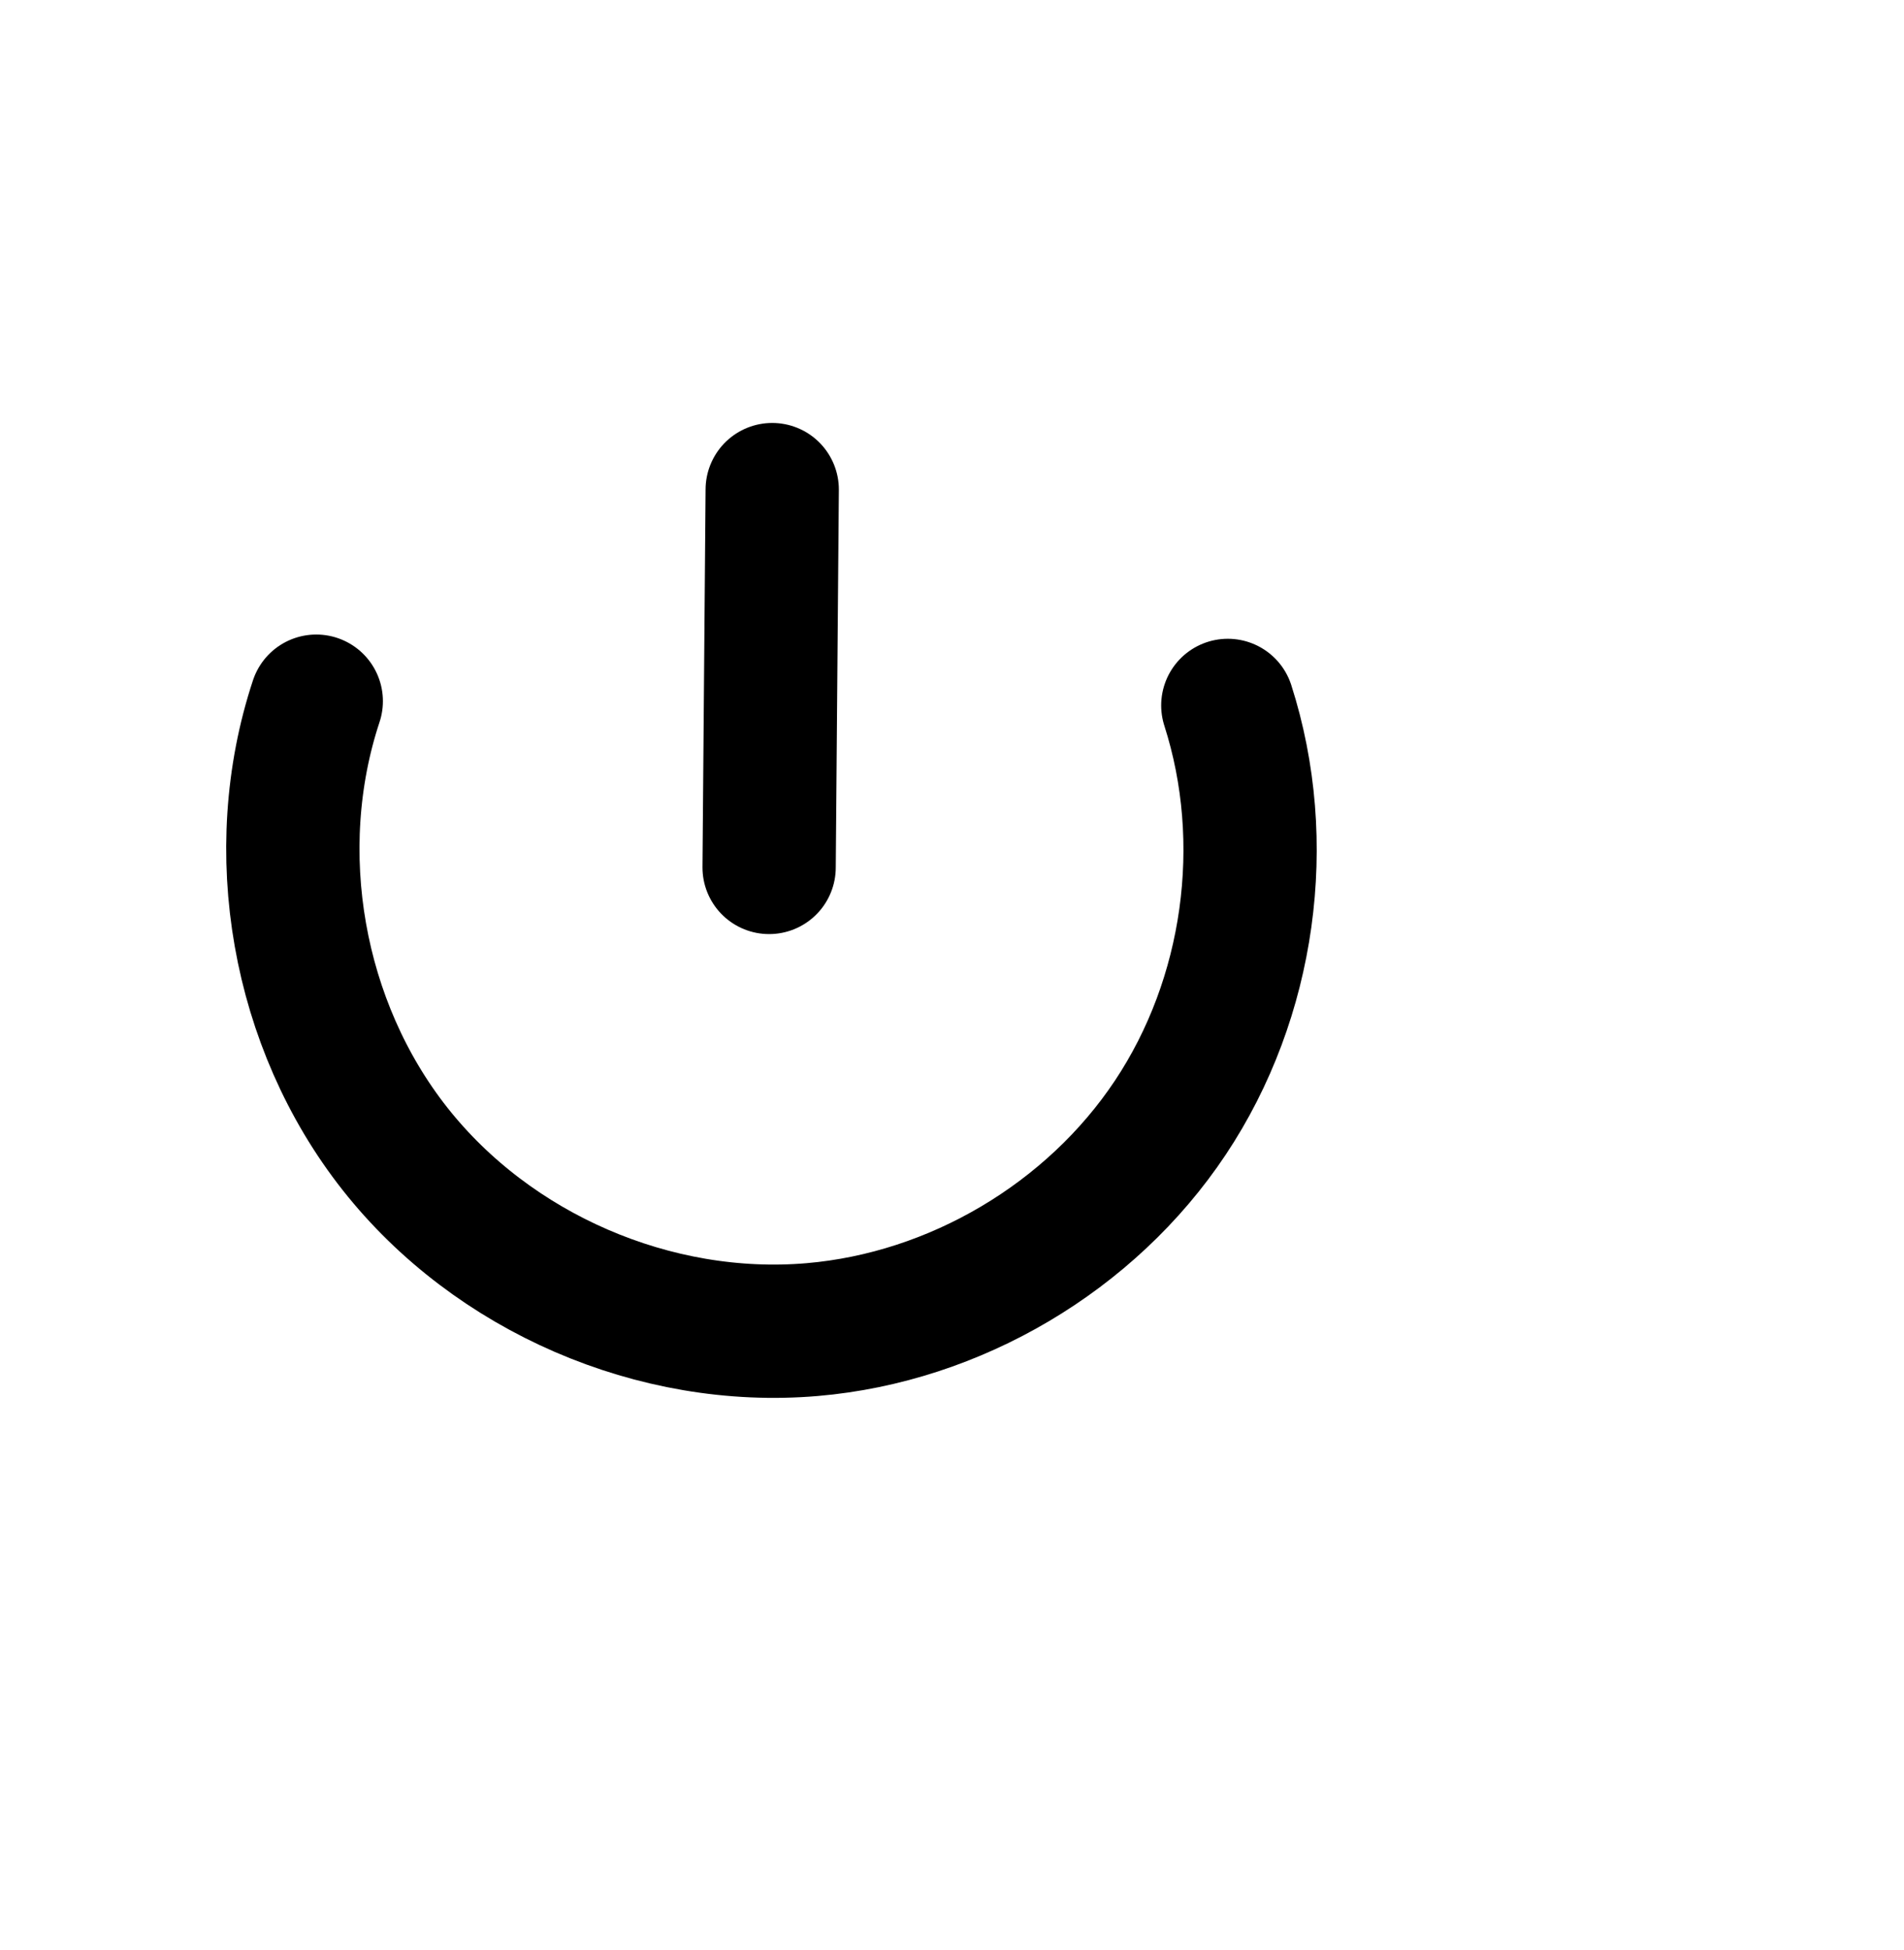 <?xml version="1.0" encoding="UTF-8" standalone="no"?>
<svg
   xmlns:dc="http://purl.org/dc/elements/1.1/"
   xmlns:cc="http://creativecommons.org/ns#"
   xmlns:rdf="http://www.w3.org/1999/02/22-rdf-syntax-ns#"
   xmlns:svg="http://www.w3.org/2000/svg"
   xmlns="http://www.w3.org/2000/svg"
   xmlns:sodipodi="http://sodipodi.sourceforge.net/DTD/sodipodi-0.dtd"
   xmlns:inkscape="http://www.inkscape.org/namespaces/inkscape"
   sodipodi:docname="vedicanuswara.svg"
   inkscape:version="1.0 (6e3e5246a0, 2020-05-07)"
   version="1.1"
   id="svg2992"
   height="2048"
   width="2000">
  <defs
     id="defs5498">
    <inkscape:path-effect
       effect="spiro"
       id="path-effect939"
       is_visible="true" />
    <inkscape:path-effect
       is_visible="true"
       id="path-effect937"
       effect="spiro" />
    <inkscape:path-effect
       is_visible="true"
       id="path-effect935"
       effect="spiro" />
    <inkscape:path-effect
       effect="spiro"
       id="path-effect897"
       is_visible="true" />
    <inkscape:path-effect
       effect="spiro"
       id="path-effect886"
       is_visible="true" />
    <inkscape:path-effect
       is_visible="true"
       id="path-effect844"
       effect="spiro" />
    <inkscape:path-effect
       is_visible="true"
       id="path-effect4161"
       effect="spiro" />
    <inkscape:path-effect
       is_visible="true"
       id="path-effect844-7"
       effect="spiro" />
    <inkscape:path-effect
       is_visible="true"
       id="path-effect844-1"
       effect="spiro" />
    <inkscape:path-effect
       is_visible="true"
       id="path-effect844-75"
       effect="spiro" />
    <inkscape:path-effect
       is_visible="true"
       id="path-effect844-75-6"
       effect="spiro" />
    <inkscape:path-effect
       is_visible="true"
       id="path-effect844-75-0"
       effect="spiro" />
    <inkscape:path-effect
       is_visible="true"
       id="path-effect844-76"
       effect="spiro" />
    <inkscape:path-effect
       is_visible="true"
       id="path-effect844-76-0"
       effect="spiro" />
  </defs>
  <sodipodi:namedview
     inkscape:document-rotation="0"
     inkscape:measure-end="3396.32,1579.94"
     inkscape:measure-start="4045.98,1144.63"
     inkscape:snap-to-guides="false"
     inkscape:snap-grids="false"
     inkscape:window-maximized="1"
     inkscape:current-layer="layer1"
     inkscape:window-y="0"
     inkscape:window-x="0"
     inkscape:cy="1803.3612"
     inkscape:cx="488.4768"
     inkscape:zoom="0.18756079"
     inkscape:guide-bbox="true"
     showguides="true"
     showgrid="false"
     id="base"
     pagecolor="#ffffff"
     bordercolor="#666666"
     borderopacity="1.0"
     inkscape:pageopacity="0.0"
     inkscape:pageshadow="2"
     inkscape:window-width="1920"
     inkscape:window-height="1015">
    <inkscape:grid
       originy="0"
       originx="0"
       spacingy="4"
       dotted="true"
       units="px"
       spacingx="4"
       snapvisiblegridlinesonly="true"
       enabled="true"
       visible="true"
       empspacing="3"
       id="grid3769"
       type="xygrid" />
    <sodipodi:guide
       inkscape:locked="false"
       id="guide2985"
       position="-199.361,1601.114"
       orientation="0,1" />
    <sodipodi:guide
       inkscape:locked="false"
       id="guide4311"
       position="-192,576"
       orientation="0,1" />
  </sodipodi:namedview>
  <g
     transform="translate(0,1048)"
     id="layer1"
     inkscape:groupmode="layer"
     inkscape:label="Layer 1">
    <path
       sodipodi:nodetypes="cac"
       inkscape:original-d="M 332.20629,-311.57979 C -216.27507,-58.37317 573.09574,359.70943 853.13733,348.41198 1115.4629,337.82922 1428.5493,-98.99451 1289.7263,-307.12619"
       inkscape:path-effect="#path-effect844"
       inkscape:connector-curvature="0"
       id="path842"
       d="M 332.206,-311.58 C 280.088,-154.162 312.241,28.51 414.977,158.671 517.713,288.832 687.919,362.538 853.137,348.412 1003.313,335.572 1145.802,251.266 1229.351,125.817 1312.9,0.369 1335.766,-163.606 1289.726,-307.126"
       style="fill:none;stroke:#000000;stroke-width:140;stroke-linecap:round;stroke-linejoin:miter;stroke-miterlimit:4;stroke-dasharray:none;stroke-opacity:1" />
    <path
       sodipodi:nodetypes="cc"
       inkscape:connector-curvature="0"
       id="path4157-2-89"
       d="m 807.898,-136.969 3.257,-396.832"
       style="fill:none;fill-rule:evenodd;stroke:#000000;stroke-width:140;stroke-linecap:round;stroke-linejoin:round;stroke-miterlimit:4;stroke-dasharray:none;stroke-opacity:1" />
    <g
       id="g868" />
    <path
       style="fill:none;stroke:#000000;stroke-width:180;stroke-linecap:round;stroke-linejoin:miter;stroke-miterlimit:4;stroke-dasharray:none;stroke-opacity:1"
       d="m -1517.949,-307.397 c -52.118,157.418 -19.966,340.089 82.77,470.25 102.736,130.161 272.942,203.867 438.16,189.741 150.176,-12.84 292.665,-97.146 376.214,-222.595 83.549,-125.449 106.416,-289.423 60.375,-432.943"
       id="path842-9"
       inkscape:connector-curvature="0"
       inkscape:path-effect="#path-effect886"
       inkscape:original-d="m -1517.9492,-307.39677 c -548.4814,253.206619 240.8894,671.28917 520.93099,659.99177 262.32557,-10.58276 575.41195,-447.406491 436.58895,-655.53817"
       sodipodi:nodetypes="cac" />
    <path
       style="fill:none;fill-rule:evenodd;stroke:#000000;stroke-width:180;stroke-linecap:round;stroke-linejoin:round;stroke-miterlimit:4;stroke-dasharray:none;stroke-opacity:1"
       d="m -1042.258,-132.786 3.257,-396.832"
       id="path4157-2-89-1"
       inkscape:connector-curvature="0"
       sodipodi:nodetypes="cc" />
    <path
       style="fill:none;stroke:#000000;stroke-width:70;stroke-linecap:round;stroke-linejoin:miter;stroke-miterlimit:4;stroke-dasharray:none;stroke-opacity:1"
       d="m 2243.764,-307.656 c -52.118,157.418 -19.966,340.089 82.77,470.25 102.736,130.161 272.942,203.867 438.161,189.741 150.176,-12.84 292.665,-97.146 376.214,-222.595 83.549,-125.449 106.416,-289.423 60.376,-432.943"
       id="path842-96"
       inkscape:connector-curvature="0"
       inkscape:path-effect="#path-effect897"
       inkscape:original-d="m 2243.7644,-307.65592 c -548.4814,253.20662 240.8895,671.28927 520.931,659.99177 262.3256,-10.5828 575.412,-447.40649 436.589,-655.53817"
       sodipodi:nodetypes="cac" />
    <path
       style="fill:none;fill-rule:evenodd;stroke:#000000;stroke-width:70;stroke-linecap:round;stroke-linejoin:round;stroke-miterlimit:4;stroke-dasharray:none;stroke-opacity:1"
       d="M 2719.456,-133.045 2722.713,-529.877"
       id="path4157-2-89-9"
       inkscape:connector-curvature="0"
       sodipodi:nodetypes="cc" />
    <path
       id="path951"
       d="M 424.021 1371.41 A 70 70 0 0 0 357.701 1419.408 C 297.804 1600.32 333.909 1805.442 451.979 1955.029 C 570.048 2104.617 761.172 2187.381 951.049 2171.146 C 1123.394 2156.411 1283.678 2061.574 1379.561 1917.607 C 1475.443 1773.64 1501.165 1589.187 1448.328 1424.48 A 70 70 0 0 0 1360.293 1379.209 A 70 70 0 0 0 1315.02 1467.244 C 1354.263 1589.578 1334.253 1733.074 1263.037 1840.004 C 1191.822 1946.934 1067.131 2020.712 939.123 2031.656 C 798.563 2043.674 649.274 1979.026 561.871 1868.291 C 474.468 1757.556 446.268 1597.334 490.607 1463.41 A 70 70 0 0 0 446.156 1374.957 A 70 70 0 0 0 424.021 1371.41 z "
       style="color:#000000;font-style:normal;font-variant:normal;font-weight:normal;font-stretch:normal;font-size:medium;line-height:normal;font-family:sans-serif;font-variant-ligatures:normal;font-variant-position:normal;font-variant-caps:normal;font-variant-numeric:normal;font-variant-alternates:normal;font-variant-east-asian:normal;font-feature-settings:normal;font-variation-settings:normal;text-indent:0;text-align:start;text-decoration:none;text-decoration-line:none;text-decoration-style:solid;text-decoration-color:#000000;letter-spacing:normal;word-spacing:normal;text-transform:none;writing-mode:lr-tb;direction:ltr;text-orientation:mixed;dominant-baseline:auto;baseline-shift:baseline;text-anchor:start;white-space:normal;shape-padding:0;shape-margin:0;inline-size:0;clip-rule:nonzero;display:inline;overflow:visible;visibility:visible;isolation:auto;mix-blend-mode:normal;color-interpolation:sRGB;color-interpolation-filters:linearRGB;solid-color:#000000;solid-opacity:1;vector-effect:none;fill:#000000;fill-opacity:1;fill-rule:nonzero;stroke:none;stroke-width:140;stroke-linecap:round;stroke-linejoin:miter;stroke-miterlimit:4;stroke-dasharray:none;stroke-dashoffset:0;stroke-opacity:1;color-rendering:auto;image-rendering:auto;shape-rendering:auto;text-rendering:auto;enable-background:accumulate;stop-color:#000000;stop-opacity:1;opacity:1" />
    <path
       id="path955"
       d="M 902.975 1149.188 A 70 70 0 0 0 833.105 1218.613 L 829.848 1615.445 A 70 70 0 0 0 899.271 1686.018 A 70 70 0 0 0 969.844 1616.594 L 973.102 1219.762 A 70 70 0 0 0 903.678 1149.191 A 70 70 0 0 0 902.975 1149.188 z "
       style="color:#000000;font-style:normal;font-variant:normal;font-weight:normal;font-stretch:normal;font-size:medium;line-height:normal;font-family:sans-serif;font-variant-ligatures:normal;font-variant-position:normal;font-variant-caps:normal;font-variant-numeric:normal;font-variant-alternates:normal;font-variant-east-asian:normal;font-feature-settings:normal;font-variation-settings:normal;text-indent:0;text-align:start;text-decoration:none;text-decoration-line:none;text-decoration-style:solid;text-decoration-color:#000000;letter-spacing:normal;word-spacing:normal;text-transform:none;writing-mode:lr-tb;direction:ltr;text-orientation:mixed;dominant-baseline:auto;baseline-shift:baseline;text-anchor:start;white-space:normal;shape-padding:0;shape-margin:0;inline-size:0;clip-rule:nonzero;display:inline;overflow:visible;visibility:visible;isolation:auto;mix-blend-mode:normal;color-interpolation:sRGB;color-interpolation-filters:linearRGB;solid-color:#000000;solid-opacity:1;vector-effect:none;fill:#000000;fill-opacity:1;fill-rule:evenodd;stroke:none;stroke-width:140;stroke-linecap:round;stroke-linejoin:round;stroke-miterlimit:4;stroke-dasharray:none;stroke-dashoffset:0;stroke-opacity:1;color-rendering:auto;image-rendering:auto;shape-rendering:auto;text-rendering:auto;enable-background:accumulate;stop-color:#000000;stop-opacity:1;opacity:1" />
    <path
       id="path943"
       d="M -1425.945 1355.592 A 90 90 0 0 0 -1511.439 1417.305 C -1573.559 1604.929 -1536.325 1816.466 -1413.875 1971.603 C -1291.425 2126.741 -1094.324 2212.094 -897.402 2195.258 C -718.724 2179.981 -553.355 2082.135 -453.949 1932.877 C -354.543 1783.619 -328.005 1593.314 -382.783 1422.555 A 90 90 0 0 0 -495.973 1364.348 A 90 90 0 0 0 -554.18 1477.537 C -516.878 1593.818 -536.072 1731.462 -603.764 1833.102 C -671.455 1934.741 -791.063 2005.509 -912.736 2015.912 C -1046.251 2027.328 -1189.562 1965.267 -1272.584 1860.082 C -1355.606 1754.897 -1382.68 1601.09 -1340.562 1473.879 A 90 90 0 0 0 -1397.713 1360.152 A 90 90 0 0 0 -1425.945 1355.592 z "
       style="color:#000000;font-style:normal;font-variant:normal;font-weight:normal;font-stretch:normal;font-size:medium;line-height:normal;font-family:sans-serif;font-variant-ligatures:normal;font-variant-position:normal;font-variant-caps:normal;font-variant-numeric:normal;font-variant-alternates:normal;font-variant-east-asian:normal;font-feature-settings:normal;font-variation-settings:normal;text-indent:0;text-align:start;text-decoration:none;text-decoration-line:none;text-decoration-style:solid;text-decoration-color:#000000;letter-spacing:normal;word-spacing:normal;text-transform:none;writing-mode:lr-tb;direction:ltr;text-orientation:mixed;dominant-baseline:auto;baseline-shift:baseline;text-anchor:start;white-space:normal;shape-padding:0;shape-margin:0;inline-size:0;clip-rule:nonzero;display:inline;overflow:visible;visibility:visible;isolation:auto;mix-blend-mode:normal;color-interpolation:sRGB;color-interpolation-filters:linearRGB;solid-color:#000000;solid-opacity:1;vector-effect:none;fill:#000000;fill-opacity:1;fill-rule:nonzero;stroke:none;stroke-width:180;stroke-linecap:round;stroke-linejoin:miter;stroke-miterlimit:4;stroke-dasharray:none;stroke-dashoffset:0;stroke-opacity:1;color-rendering:auto;image-rendering:auto;shape-rendering:auto;text-rendering:auto;enable-background:accumulate;stop-color:#000000;stop-opacity:1;opacity:1" />
    <path
       id="path947"
       d="M -947.111 1133.371 A 90 90 0 0 0 -1037.049 1222.633 L -1040.307 1619.465 A 90 90 0 0 0 -951.049 1710.199 A 90 90 0 0 0 -860.312 1620.941 L -857.055 1224.109 A 90 90 0 0 0 -946.314 1133.375 A 90 90 0 0 0 -947.111 1133.371 z "
       style="color:#000000;font-style:normal;font-variant:normal;font-weight:normal;font-stretch:normal;font-size:medium;line-height:normal;font-family:sans-serif;font-variant-ligatures:normal;font-variant-position:normal;font-variant-caps:normal;font-variant-numeric:normal;font-variant-alternates:normal;font-variant-east-asian:normal;font-feature-settings:normal;font-variation-settings:normal;text-indent:0;text-align:start;text-decoration:none;text-decoration-line:none;text-decoration-style:solid;text-decoration-color:#000000;letter-spacing:normal;word-spacing:normal;text-transform:none;writing-mode:lr-tb;direction:ltr;text-orientation:mixed;dominant-baseline:auto;baseline-shift:baseline;text-anchor:start;white-space:normal;shape-padding:0;shape-margin:0;inline-size:0;clip-rule:nonzero;display:inline;overflow:visible;visibility:visible;isolation:auto;mix-blend-mode:normal;color-interpolation:sRGB;color-interpolation-filters:linearRGB;solid-color:#000000;solid-opacity:1;vector-effect:none;fill:#000000;fill-opacity:1;fill-rule:evenodd;stroke:none;stroke-width:180;stroke-linecap:round;stroke-linejoin:round;stroke-miterlimit:4;stroke-dasharray:none;stroke-dashoffset:0;stroke-opacity:1;color-rendering:auto;image-rendering:auto;shape-rendering:auto;text-rendering:auto;enable-background:accumulate;stop-color:#000000;stop-opacity:1;opacity:1" />
    <path
       id="path959"
       d="M 2335.461 1410.334 A 35 35 0 0 0 2302.486 1434.332 C 2246.479 1603.497 2280.607 1797.393 2391.01 1937.268 C 2501.412 2077.142 2682.078 2155.377 2859.625 2140.197 C 3020.885 2126.41 3172.273 2036.839 3261.988 1902.131 C 3351.704 1767.423 3375.999 1593.209 3326.561 1439.096 A 35 35 0 0 0 3282.541 1416.459 A 35 35 0 0 0 3259.906 1460.478 C 3302.548 1593.406 3281.109 1747.139 3203.727 1863.328 C 3126.344 1979.517 2992.754 2058.559 2853.662 2070.451 C 2700.773 2083.523 2541.027 2014.347 2445.957 1893.898 C 2350.887 1773.45 2320.71 1602.005 2368.939 1456.334 A 35 35 0 0 0 2346.713 1412.107 A 35 35 0 0 0 2335.461 1410.334 z "
       style="color:#000000;font-style:normal;font-variant:normal;font-weight:normal;font-stretch:normal;font-size:medium;line-height:normal;font-family:sans-serif;font-variant-ligatures:normal;font-variant-position:normal;font-variant-caps:normal;font-variant-numeric:normal;font-variant-alternates:normal;font-variant-east-asian:normal;font-feature-settings:normal;font-variation-settings:normal;text-indent:0;text-align:start;text-decoration:none;text-decoration-line:none;text-decoration-style:solid;text-decoration-color:#000000;letter-spacing:normal;word-spacing:normal;text-transform:none;writing-mode:lr-tb;direction:ltr;text-orientation:mixed;dominant-baseline:auto;baseline-shift:baseline;text-anchor:start;white-space:normal;shape-padding:0;shape-margin:0;inline-size:0;clip-rule:nonzero;display:inline;overflow:visible;visibility:visible;isolation:auto;mix-blend-mode:normal;color-interpolation:sRGB;color-interpolation-filters:linearRGB;solid-color:#000000;solid-opacity:1;vector-effect:none;fill:#000000;fill-opacity:1;fill-rule:nonzero;stroke:none;stroke-width:70;stroke-linecap:round;stroke-linejoin:miter;stroke-miterlimit:4;stroke-dasharray:none;stroke-dashoffset:0;stroke-opacity:1;color-rendering:auto;image-rendering:auto;shape-rendering:auto;text-rendering:auto;enable-background:accumulate;stop-color:#000000;stop-opacity:1;opacity:1" />
    <path
       id="path963"
       d="M 2814.451 1188.113 A 35 35 0 0 0 2779.662 1222.824 L 2776.406 1619.656 A 35 35 0 0 0 2811.117 1654.943 A 35 35 0 0 0 2846.402 1620.23 L 2849.66 1223.398 A 35 35 0 0 0 2814.949 1188.113 A 35 35 0 0 0 2814.451 1188.113 z "
       style="color:#000000;font-style:normal;font-variant:normal;font-weight:normal;font-stretch:normal;font-size:medium;line-height:normal;font-family:sans-serif;font-variant-ligatures:normal;font-variant-position:normal;font-variant-caps:normal;font-variant-numeric:normal;font-variant-alternates:normal;font-variant-east-asian:normal;font-feature-settings:normal;font-variation-settings:normal;text-indent:0;text-align:start;text-decoration:none;text-decoration-line:none;text-decoration-style:solid;text-decoration-color:#000000;letter-spacing:normal;word-spacing:normal;text-transform:none;writing-mode:lr-tb;direction:ltr;text-orientation:mixed;dominant-baseline:auto;baseline-shift:baseline;text-anchor:start;white-space:normal;shape-padding:0;shape-margin:0;inline-size:0;clip-rule:nonzero;display:inline;overflow:visible;visibility:visible;isolation:auto;mix-blend-mode:normal;color-interpolation:sRGB;color-interpolation-filters:linearRGB;solid-color:#000000;solid-opacity:1;vector-effect:none;fill:#000000;fill-opacity:1;fill-rule:evenodd;stroke:none;stroke-width:70;stroke-linecap:round;stroke-linejoin:round;stroke-miterlimit:4;stroke-dasharray:none;stroke-dashoffset:0;stroke-opacity:1;color-rendering:auto;image-rendering:auto;shape-rendering:auto;text-rendering:auto;enable-background:accumulate;stop-color:#000000;stop-opacity:1;opacity:1" />
  </g>
</svg>
